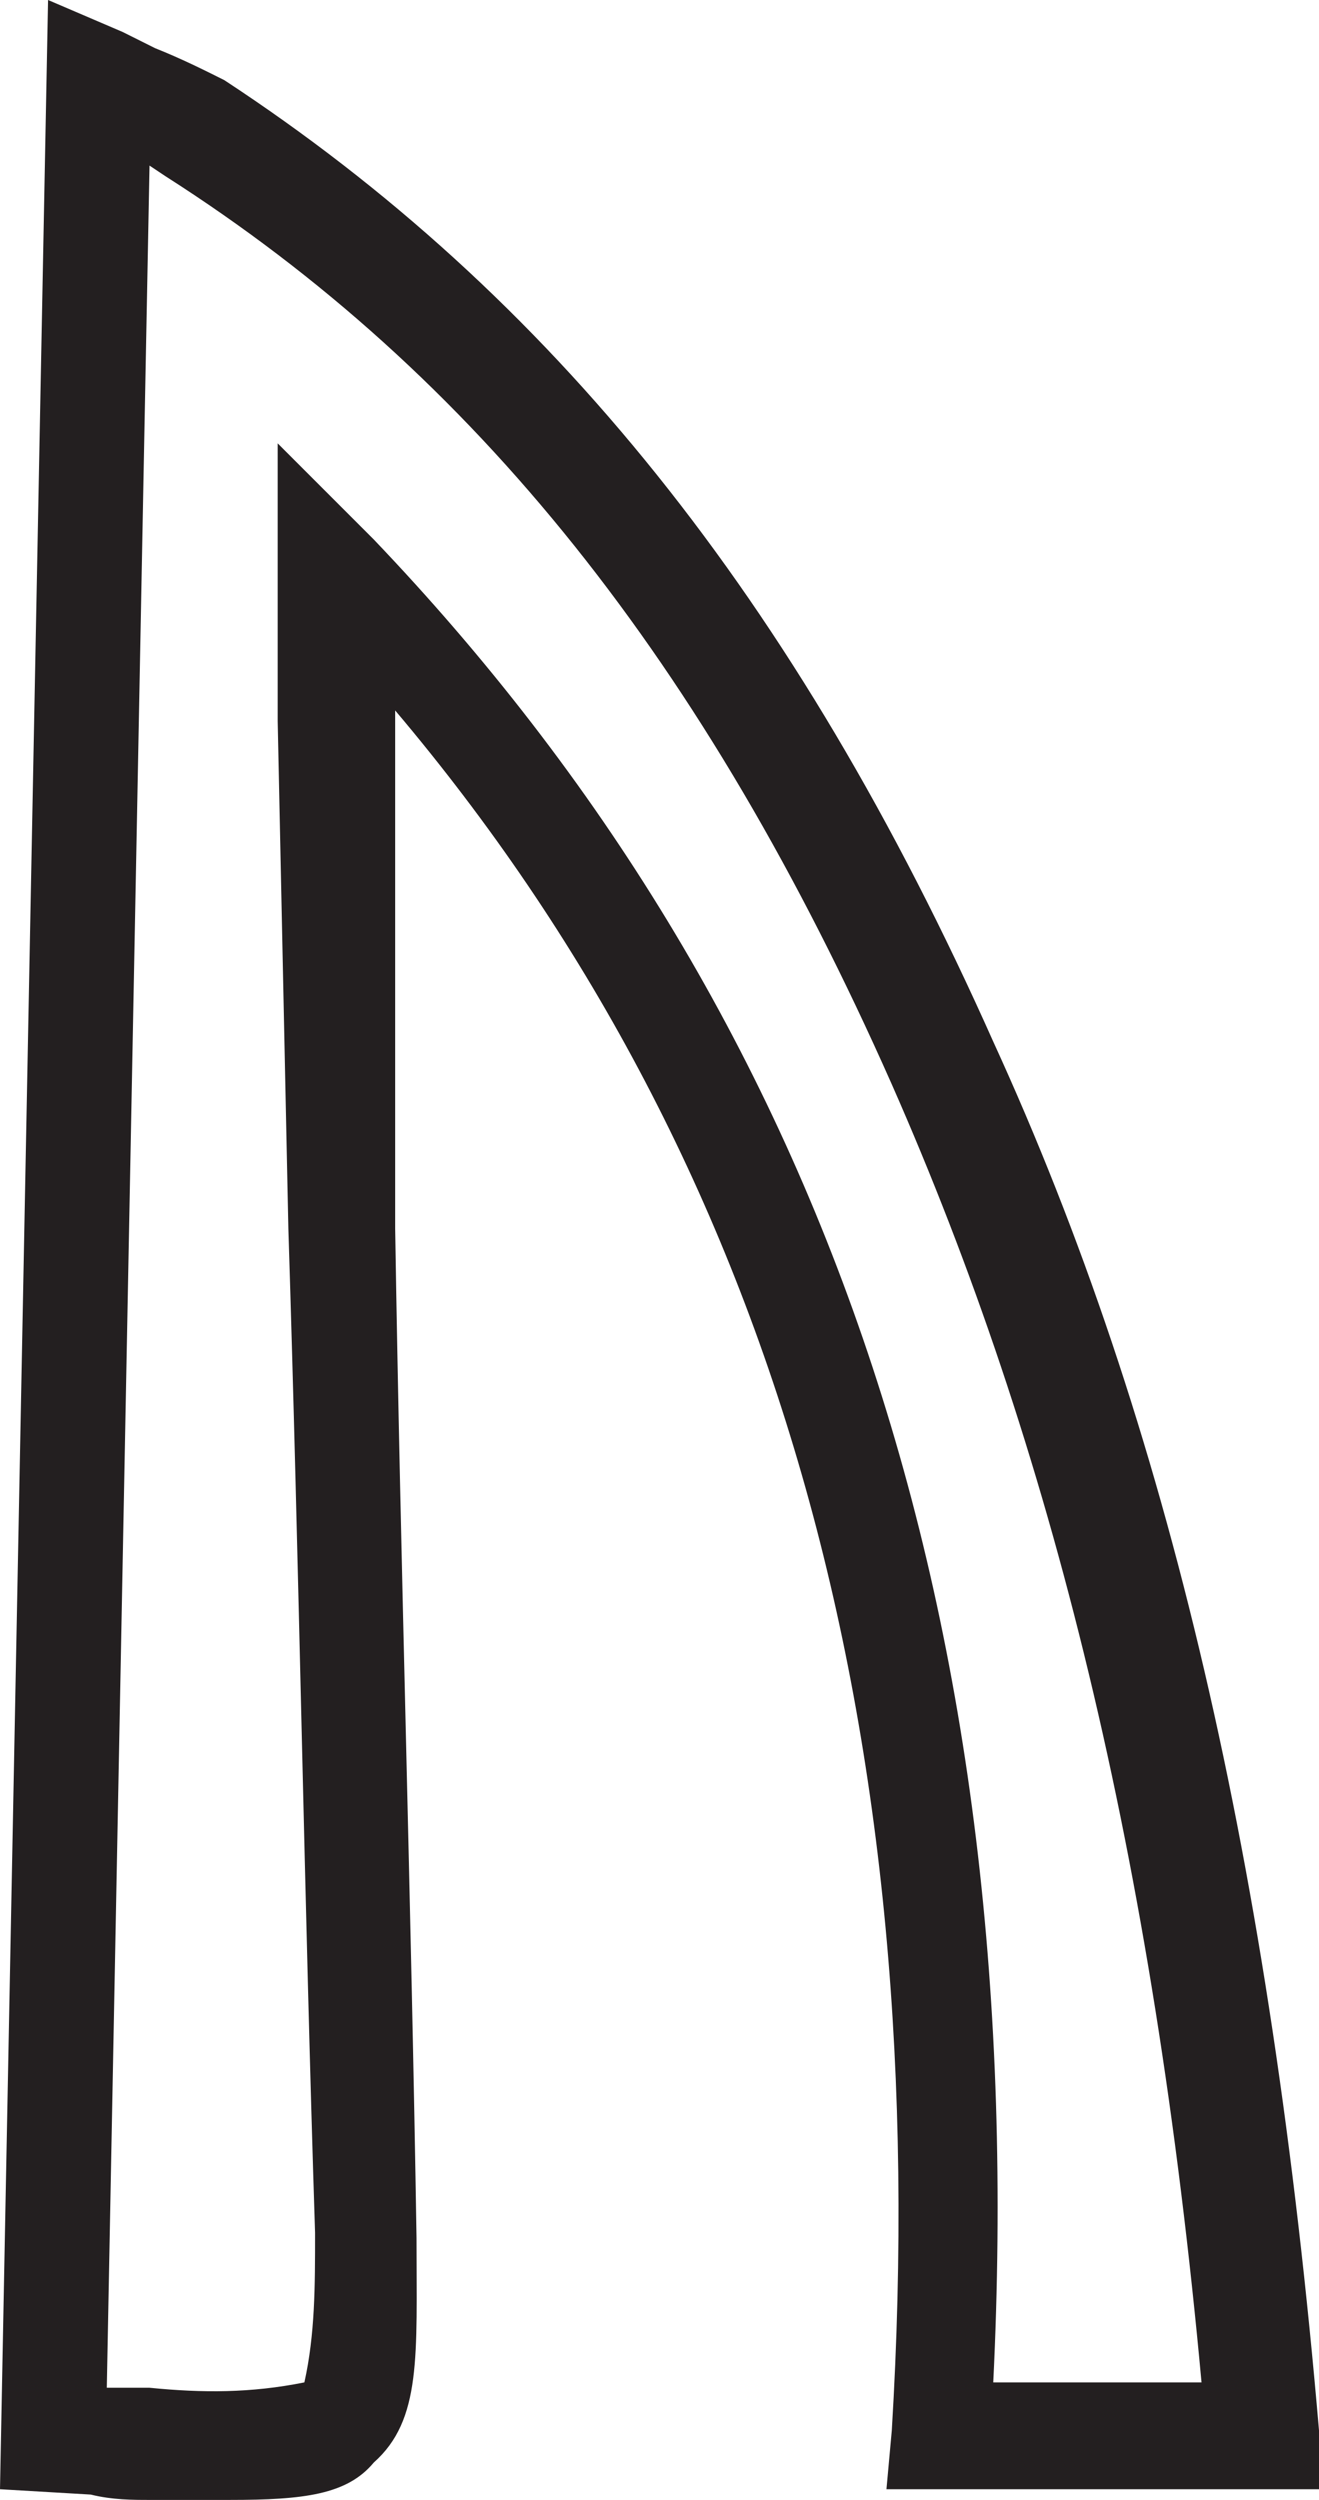 <?xml version="1.0" encoding="utf-8"?>
<!-- Generator: Adobe Illustrator 23.0.2, SVG Export Plug-In . SVG Version: 6.00 Build 0)  -->
<svg version="1.1" id="Layer_1" xmlns="http://www.w3.org/2000/svg" xmlns:xlink="http://www.w3.org/1999/xlink" x="0px" y="0px"
	 viewBox="0 0 24.7 46.8" style="enable-background:new 0 0 24.7 46.8;" xml:space="preserve">
<style type="text/css">
	.st0{fill:#231F20;}
</style>
<title>Asset 32</title>
<g>
	<g id="Layer_1-2">
		<path class="st0" d="M4.3,46.8H2.8c-0.3,0-0.7,0-1.1-0.1L0,46.6L0.9,0l1.4,0.6l0.6,0.3c0.5,0.2,0.9,0.4,1.3,0.6
			c6.1,4,10.7,9.7,14.4,18c3.3,7.2,5.2,15.5,6.1,26l0.1,1.1h-8.2l0.1-1.1c0.8-13.2-2.2-23.8-9.3-32.2v0.1L7.4,23
			c0.1,6.3,0.3,12.6,0.4,18.9c0,2.2,0.1,3.4-0.8,4.2C6.5,46.7,5.7,46.8,4.3,46.8z M2,44.7c0.3,0,0.5,0,0.8,0c1,0.1,1.9,0.1,2.9-0.1
			c0.2-0.9,0.2-1.8,0.2-2.8C5.7,35.6,5.6,29.3,5.4,23l-0.2-9.5c0-0.6,0-1.2,0-1.9V8.3L7,10.1c8.5,8.9,12.3,20.2,11.6,34.5h3.9
			c-0.9-9.8-2.8-17.5-5.8-24.3C13.2,12.4,8.9,7,3.1,3.3L2.8,3.1L2,44.7z"/>
	</g>
</g>
</svg>
